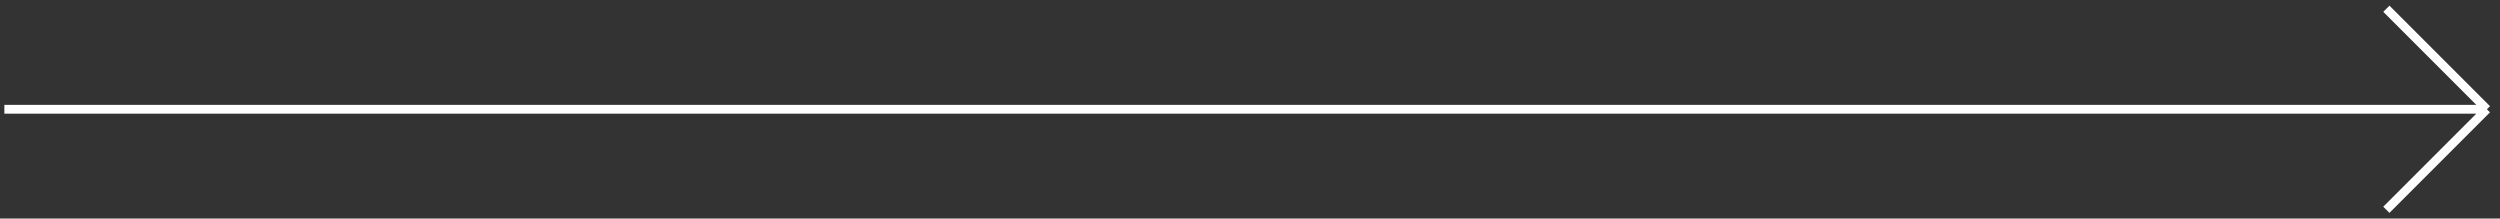 <svg width="286" height="25" viewBox="0 0 286 25" fill="none" xmlns="http://www.w3.org/2000/svg">
<rect x="0" y="0" width="286" height="25" fill="#333333" stroke="none"/>
<path d="M0.5 12.5H284.5M284.5 12.5L273 1M284.5 12.5L273 24" stroke="white"/>
</svg>
